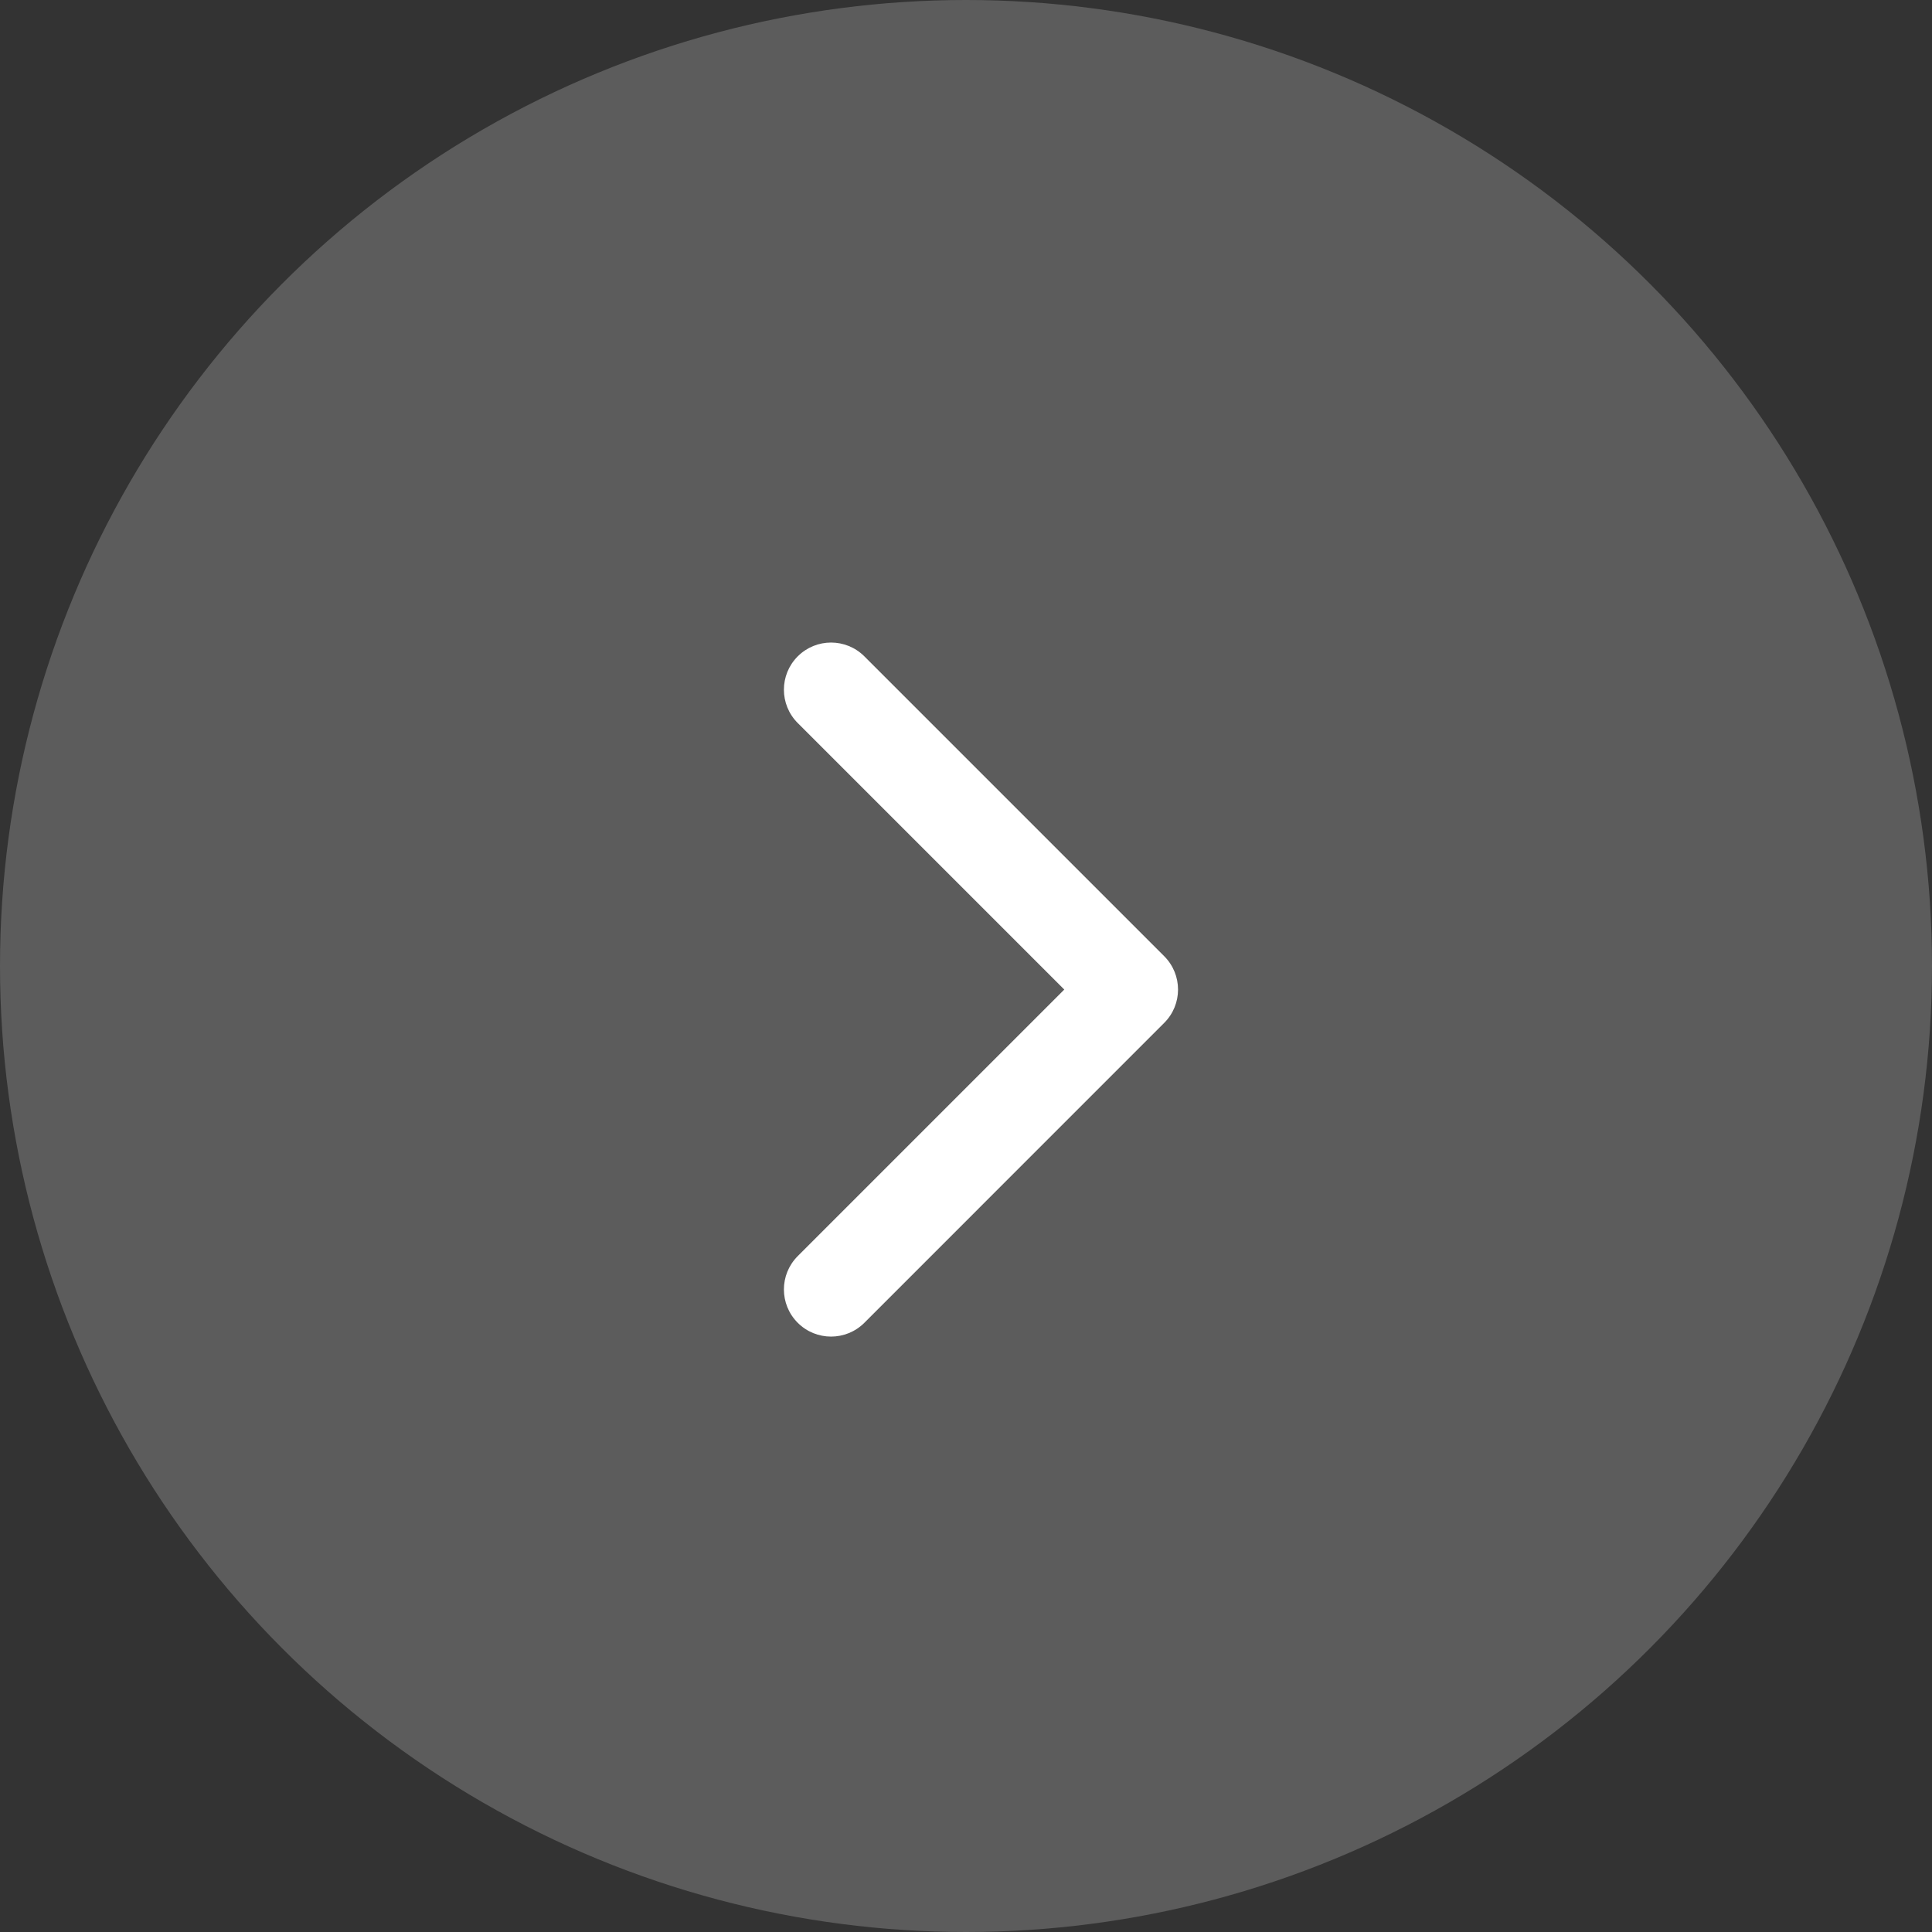 <svg width="30" height="30" viewBox="0 0 30 30" fill="none" xmlns="http://www.w3.org/2000/svg">
<rect x="0" y="0" width="30" height="30" fill="#333333" stroke="none"/>
<circle cx="15" cy="15" r="15" fill="white" fill-opacity="0.2"/>
<path d="M18.078 15.883C18.364 15.598 18.364 15.134 18.078 14.848L13.422 10.192C13.136 9.906 12.673 9.906 12.387 10.192C12.101 10.478 12.101 10.941 12.387 11.227L16.526 15.366L12.387 19.505C12.101 19.791 12.101 20.254 12.387 20.54C12.673 20.826 13.136 20.826 13.422 20.54L18.078 15.883ZM16.829 16.098H17.561V14.634H16.829V16.098Z" fill="white"/>
</svg>
